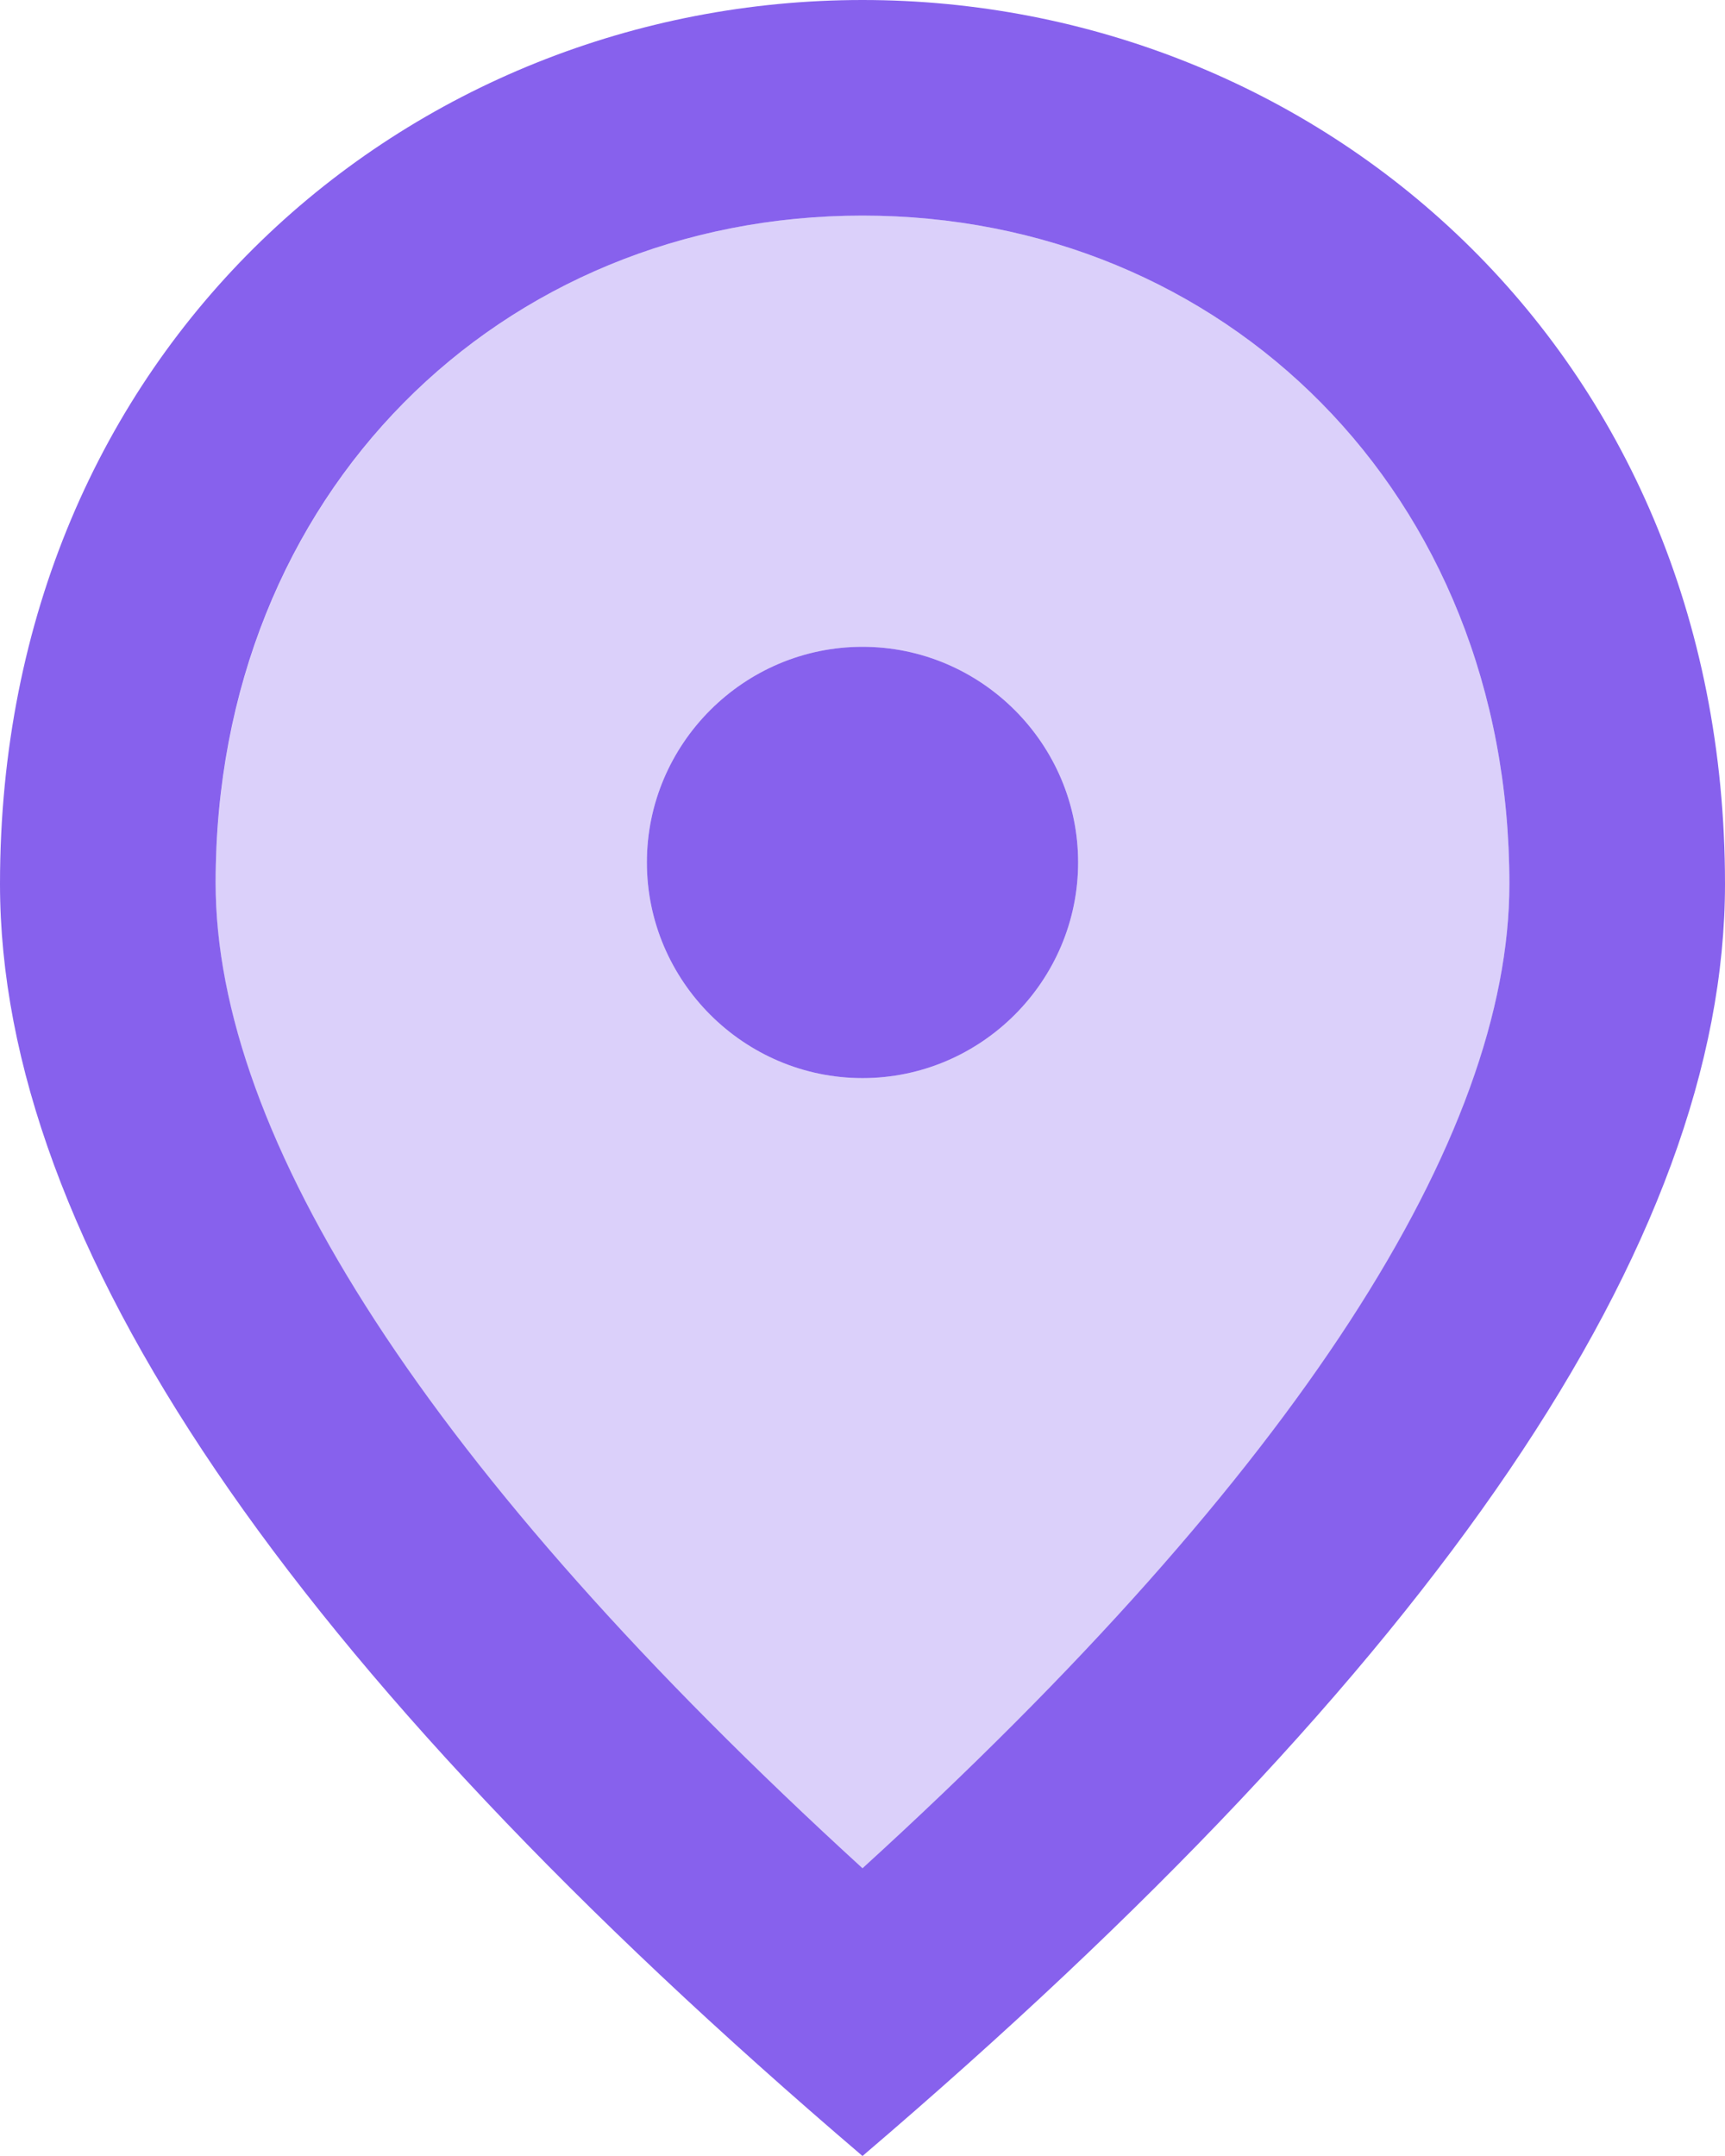 <svg width="16" height="20" viewBox="0 0 16 20" fill="none" xmlns="http://www.w3.org/2000/svg">
<path opacity="0.3" d="M8 2C4.65 2 2 4.57 2 8.2C2 10.54 3.95 13.64 8 17.34C12.05 13.64 14 10.55 14 8.2C14 4.57 11.35 2 8 2ZM8 10.001C6.9 10.001 6 9.1 6 8C6 6.9 6.9 6 8 6C9.1 6 10 6.9 10 8C10 9.1 9.1 10.001 8 10.001Z" fill="#8761ED"/>
<path d="M8 6C6.9 6 6 6.9 6 8C6 9.1 6.9 10.001 8 10.001C9.1 10.001 10 9.1 10 8C10 6.9 9.1 6 8 6ZM8 0C3.8 0 0 3.22 0 8.2C0 11.521 2.67 15.45 8 20C13.33 15.45 16 11.521 16 8.2C16 3.22 12.2 0 8 0ZM8 17.331C3.95 13.63 2 10.54 2 8.19C2 4.57 4.65 2 8 2C11.35 2 14 4.57 14 8.2C14 10.54 12.05 13.64 8 17.331Z" fill="#8761ED"/>
</svg>
